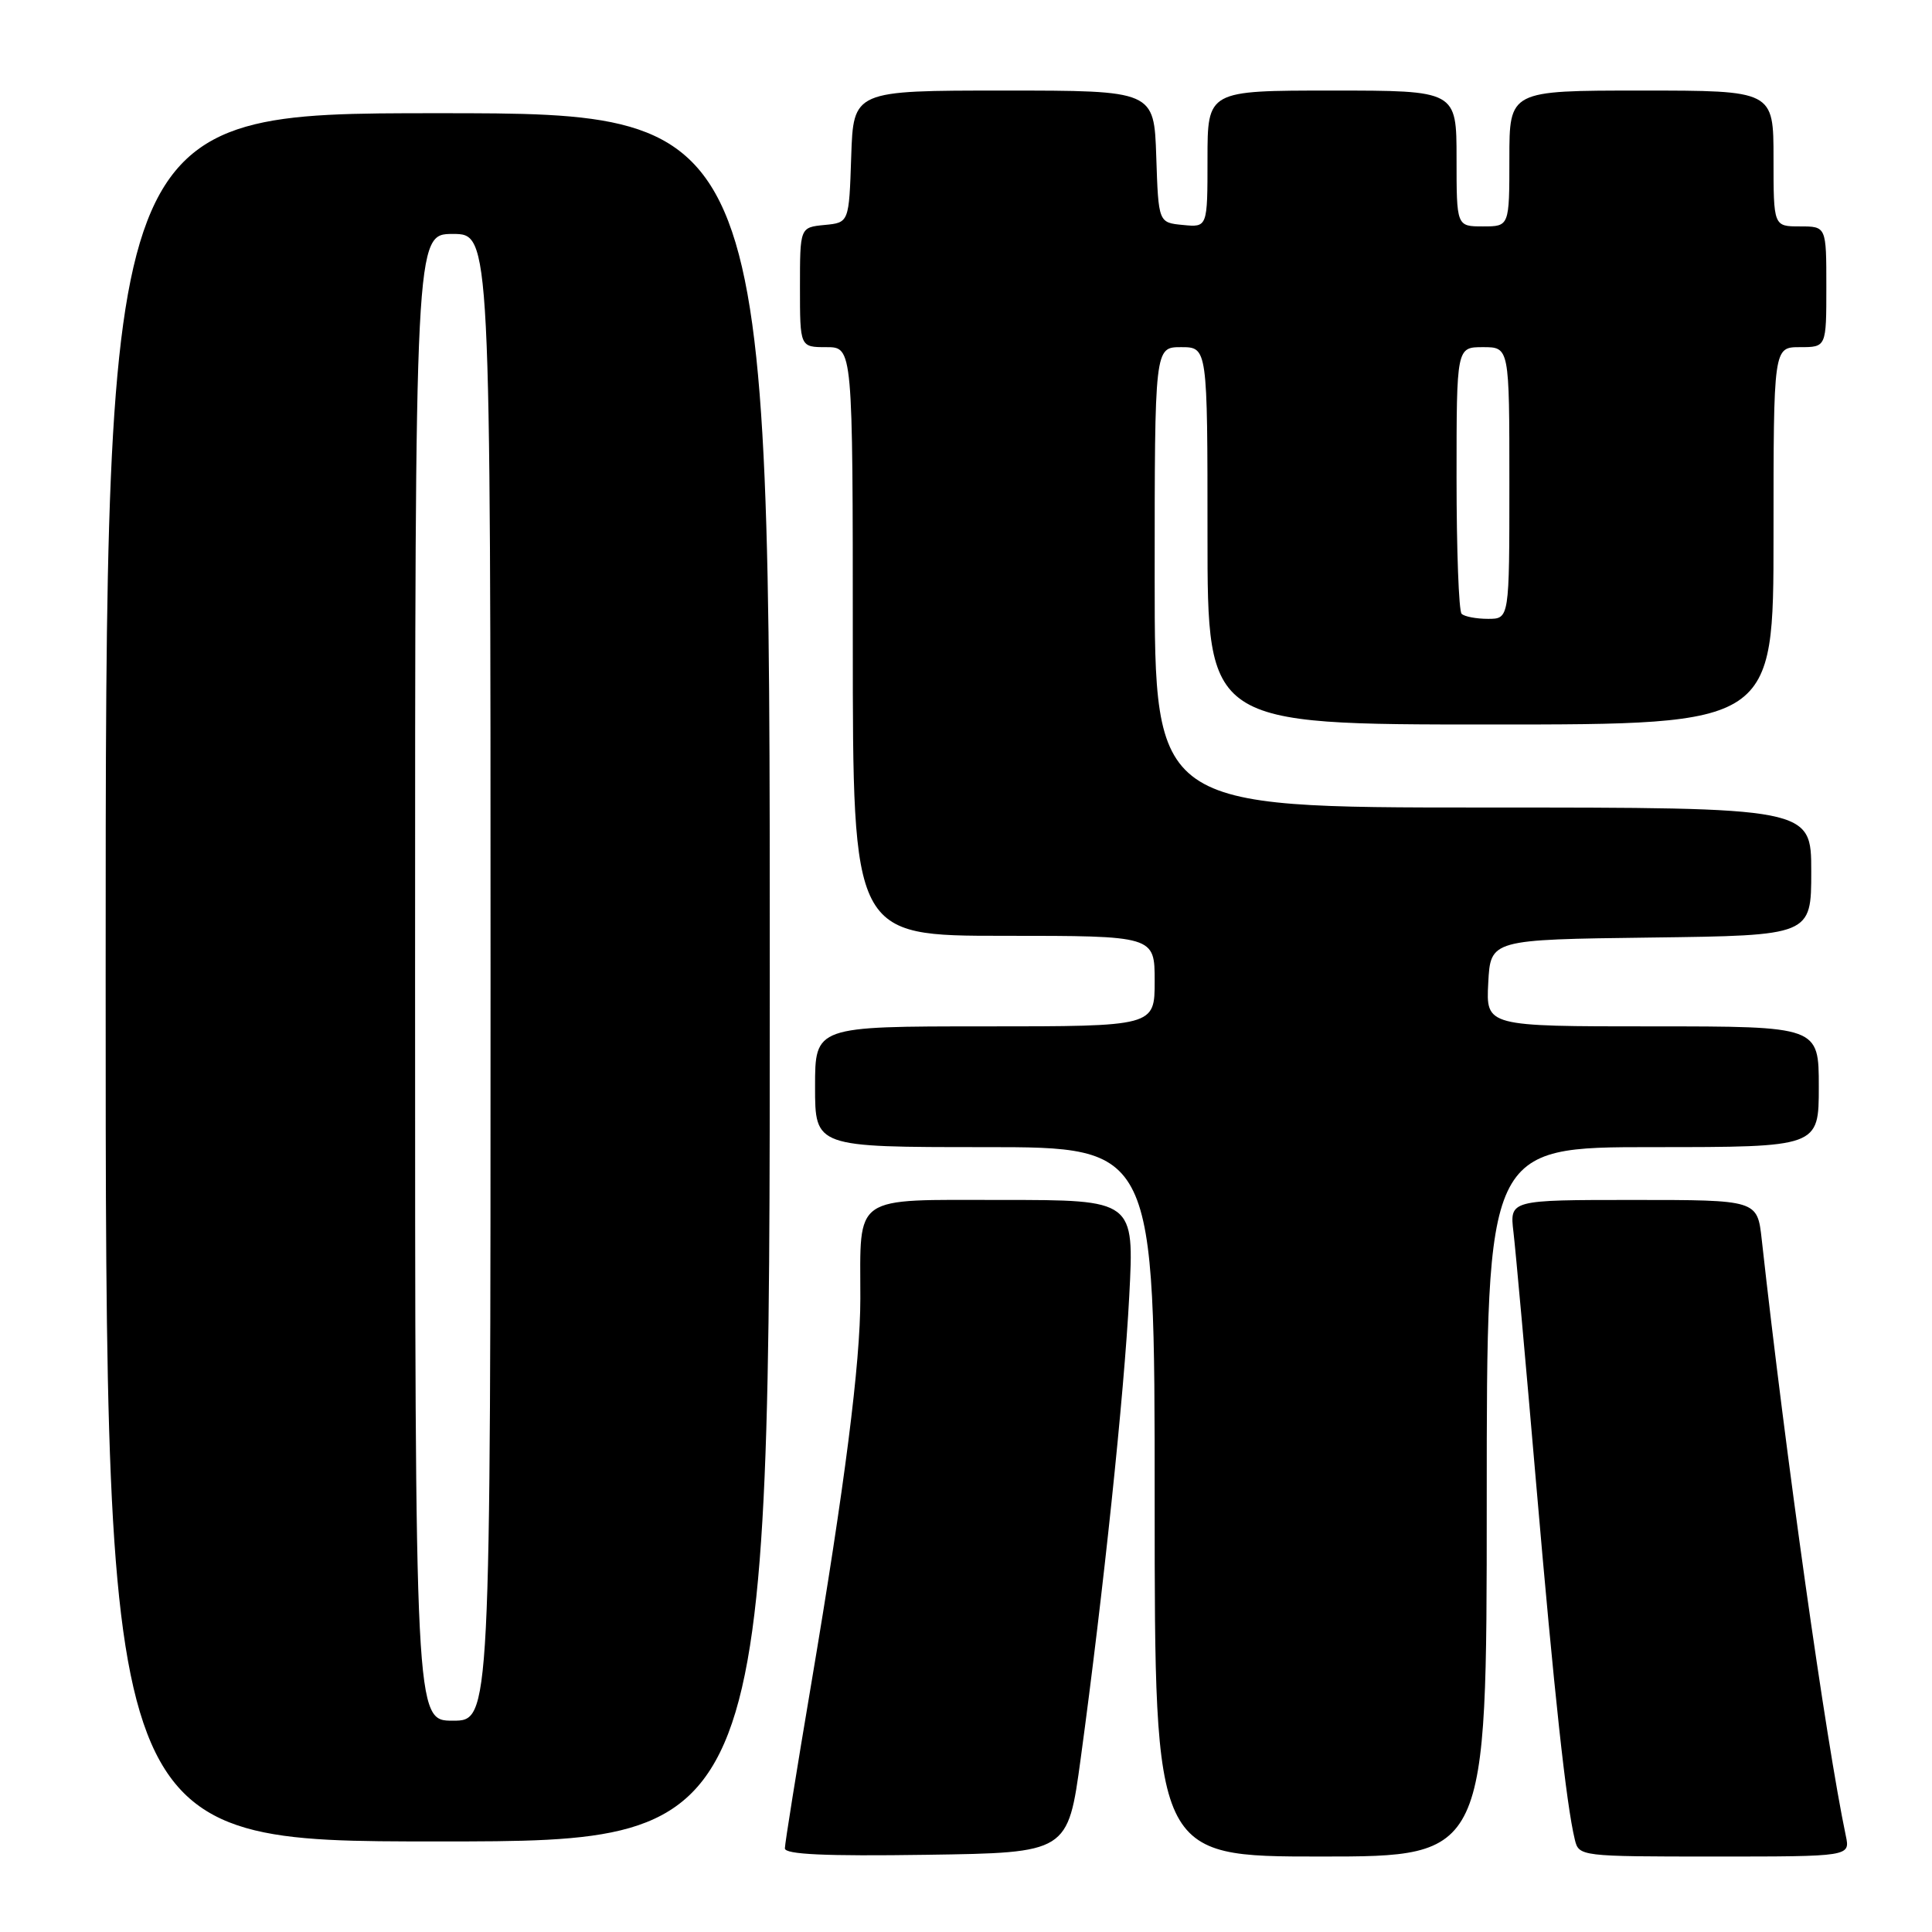 <?xml version="1.0" encoding="UTF-8" standalone="no"?>
<!DOCTYPE svg PUBLIC "-//W3C//DTD SVG 1.1//EN" "http://www.w3.org/Graphics/SVG/1.1/DTD/svg11.dtd" >
<svg xmlns="http://www.w3.org/2000/svg" xmlns:xlink="http://www.w3.org/1999/xlink" version="1.1" viewBox="0 0 256 256">
 <g >
 <path fill="currentColor"
d=" M 143.20 233.00 C 146.21 210.85 148.95 184.83 149.63 171.75 C 150.30 159.00 150.30 159.00 132.78 159.00 C 112.76 159.00 114.00 158.14 114.00 172.07 C 114.00 180.66 111.95 196.71 107.49 223.14 C 105.57 234.50 104.00 244.30 104.00 244.92 C 104.00 245.72 109.34 245.97 122.75 245.77 C 141.50 245.50 141.50 245.50 143.20 233.00 Z  M 197.00 199.00 C 197.00 152.00 197.00 152.00 219.00 152.00 C 241.00 152.00 241.00 152.00 241.00 144.00 C 241.00 136.00 241.00 136.00 218.95 136.00 C 196.90 136.00 196.90 136.00 197.20 130.25 C 197.50 124.50 197.50 124.50 218.75 124.23 C 240.00 123.96 240.00 123.96 240.00 115.48 C 240.00 107.00 240.00 107.00 196.50 107.00 C 153.00 107.00 153.00 107.00 153.00 76.50 C 153.00 46.00 153.00 46.00 156.50 46.00 C 160.00 46.00 160.00 46.00 160.00 71.00 C 160.00 96.00 160.00 96.00 197.50 96.00 C 235.00 96.00 235.00 96.00 235.00 71.00 C 235.00 46.00 235.00 46.00 238.50 46.00 C 242.00 46.00 242.00 46.00 242.00 38.00 C 242.00 30.00 242.00 30.00 238.50 30.00 C 235.00 30.00 235.00 30.00 235.00 21.00 C 235.00 12.00 235.00 12.00 217.50 12.00 C 200.00 12.00 200.00 12.00 200.00 21.00 C 200.00 30.00 200.00 30.00 196.50 30.00 C 193.00 30.00 193.00 30.00 193.00 21.00 C 193.00 12.00 193.00 12.00 176.50 12.00 C 160.00 12.00 160.00 12.00 160.00 21.06 C 160.00 30.13 160.00 30.13 156.75 29.81 C 153.50 29.50 153.50 29.50 153.21 20.75 C 152.92 12.00 152.92 12.00 133.00 12.00 C 113.08 12.00 113.08 12.00 112.79 20.75 C 112.50 29.50 112.50 29.50 109.25 29.81 C 106.00 30.13 106.00 30.13 106.00 38.06 C 106.00 46.00 106.00 46.00 109.50 46.00 C 113.00 46.00 113.00 46.00 113.00 85.00 C 113.00 124.00 113.00 124.00 133.00 124.00 C 153.00 124.00 153.00 124.00 153.00 130.00 C 153.00 136.00 153.00 136.00 130.50 136.00 C 108.00 136.00 108.00 136.00 108.00 144.00 C 108.00 152.00 108.00 152.00 130.50 152.00 C 153.00 152.00 153.00 152.00 153.00 199.00 C 153.00 246.00 153.00 246.00 175.00 246.00 C 197.00 246.00 197.00 246.00 197.00 199.00 Z  M 244.58 243.25 C 241.93 230.60 236.61 192.88 233.44 164.25 C 232.86 159.00 232.86 159.00 216.45 159.00 C 200.04 159.00 200.04 159.00 200.54 163.25 C 200.82 165.59 202.17 180.55 203.54 196.50 C 205.95 224.50 207.53 239.04 208.67 243.75 C 209.21 245.98 209.38 246.00 227.19 246.00 C 245.16 246.00 245.16 246.00 244.58 243.25 Z  M 102.00 129.50 C 102.00 15.00 102.00 15.00 58.00 15.00 C 14.00 15.00 14.00 15.00 14.00 129.50 C 14.00 244.00 14.00 244.00 58.00 244.00 C 102.00 244.00 102.00 244.00 102.00 129.50 Z  M 193.67 81.33 C 193.30 80.97 193.00 72.87 193.00 63.33 C 193.00 46.00 193.00 46.00 196.50 46.00 C 200.00 46.00 200.00 46.00 200.00 64.00 C 200.00 82.00 200.00 82.00 197.17 82.00 C 195.61 82.00 194.03 81.70 193.67 81.33 Z  M 55.00 129.50 C 55.00 31.00 55.00 31.00 60.00 31.00 C 65.00 31.00 65.00 31.00 65.00 129.50 C 65.00 228.00 65.00 228.00 60.00 228.00 C 55.00 228.00 55.00 228.00 55.00 129.50 Z "/>
</g>
</svg>